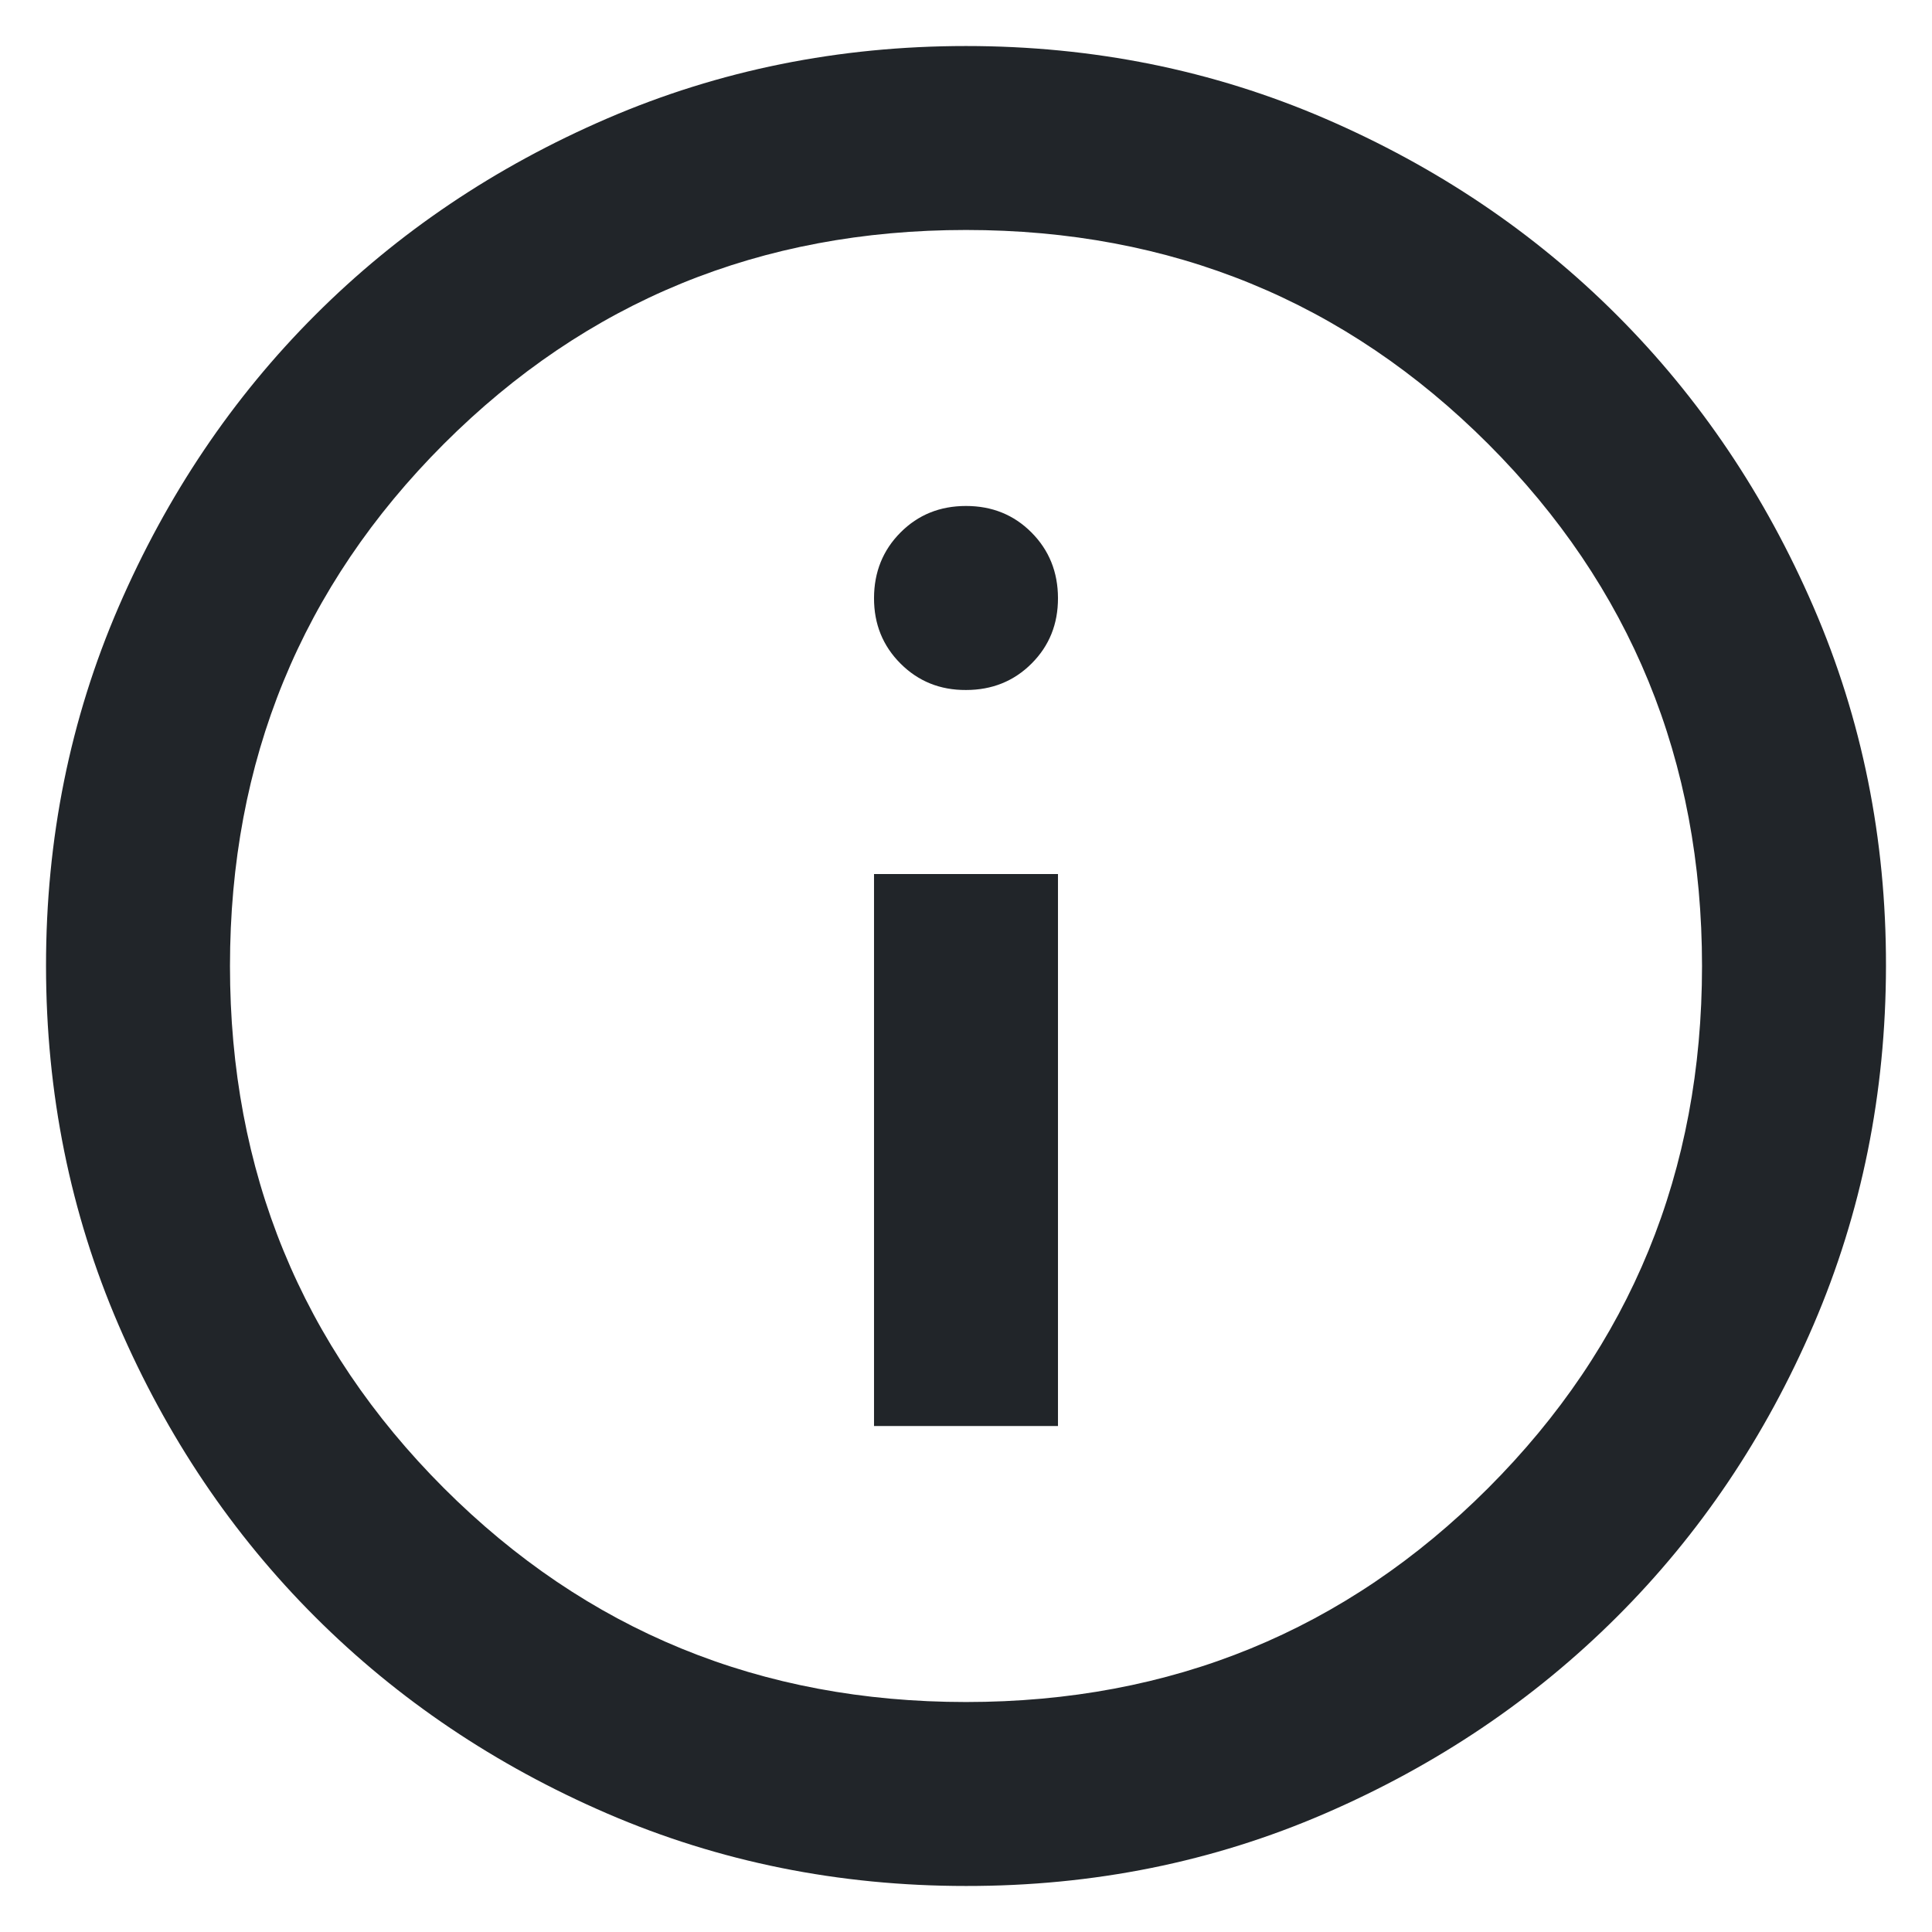 <svg width="28" height="28" viewBox="0 0 28 28" fill="none" xmlns="http://www.w3.org/2000/svg">
<path d="M12.667 20.667H15.333V12.667H12.667V20.667ZM14 10C14.378 10 14.695 9.872 14.951 9.616C15.207 9.36 15.334 9.044 15.333 8.667C15.332 8.29 15.204 7.973 14.949 7.717C14.694 7.461 14.378 7.333 14 7.333C13.622 7.333 13.306 7.461 13.051 7.717C12.796 7.973 12.668 8.29 12.667 8.667C12.666 9.044 12.794 9.36 13.051 9.617C13.308 9.874 13.624 10.002 14 10ZM14 27.333C12.156 27.333 10.422 26.983 8.8 26.283C7.178 25.582 5.767 24.632 4.567 23.433C3.367 22.234 2.417 20.823 1.717 19.2C1.018 17.577 0.668 15.844 0.667 14C0.666 12.156 1.016 10.423 1.717 8.8C2.419 7.177 3.368 5.766 4.567 4.567C5.765 3.368 7.176 2.418 8.8 1.717C10.424 1.017 12.157 0.667 14 0.667C15.843 0.667 17.576 1.017 19.2 1.717C20.824 2.418 22.235 3.368 23.433 4.567C24.632 5.766 25.582 7.177 26.284 8.8C26.986 10.423 27.336 12.156 27.333 14C27.331 15.844 26.98 17.577 26.283 19.2C25.585 20.823 24.635 22.234 23.433 23.433C22.232 24.632 20.82 25.583 19.2 26.284C17.58 26.985 15.846 27.335 14 27.333ZM14 24.667C16.978 24.667 19.5 23.633 21.567 21.567C23.633 19.5 24.667 16.978 24.667 14C24.667 11.022 23.633 8.5 21.567 6.433C19.5 4.367 16.978 3.333 14 3.333C11.022 3.333 8.5 4.367 6.433 6.433C4.367 8.5 3.333 11.022 3.333 14C3.333 16.978 4.367 19.5 6.433 21.567C8.5 23.633 11.022 24.667 14 24.667Z" fill="#212529"/>
</svg>
